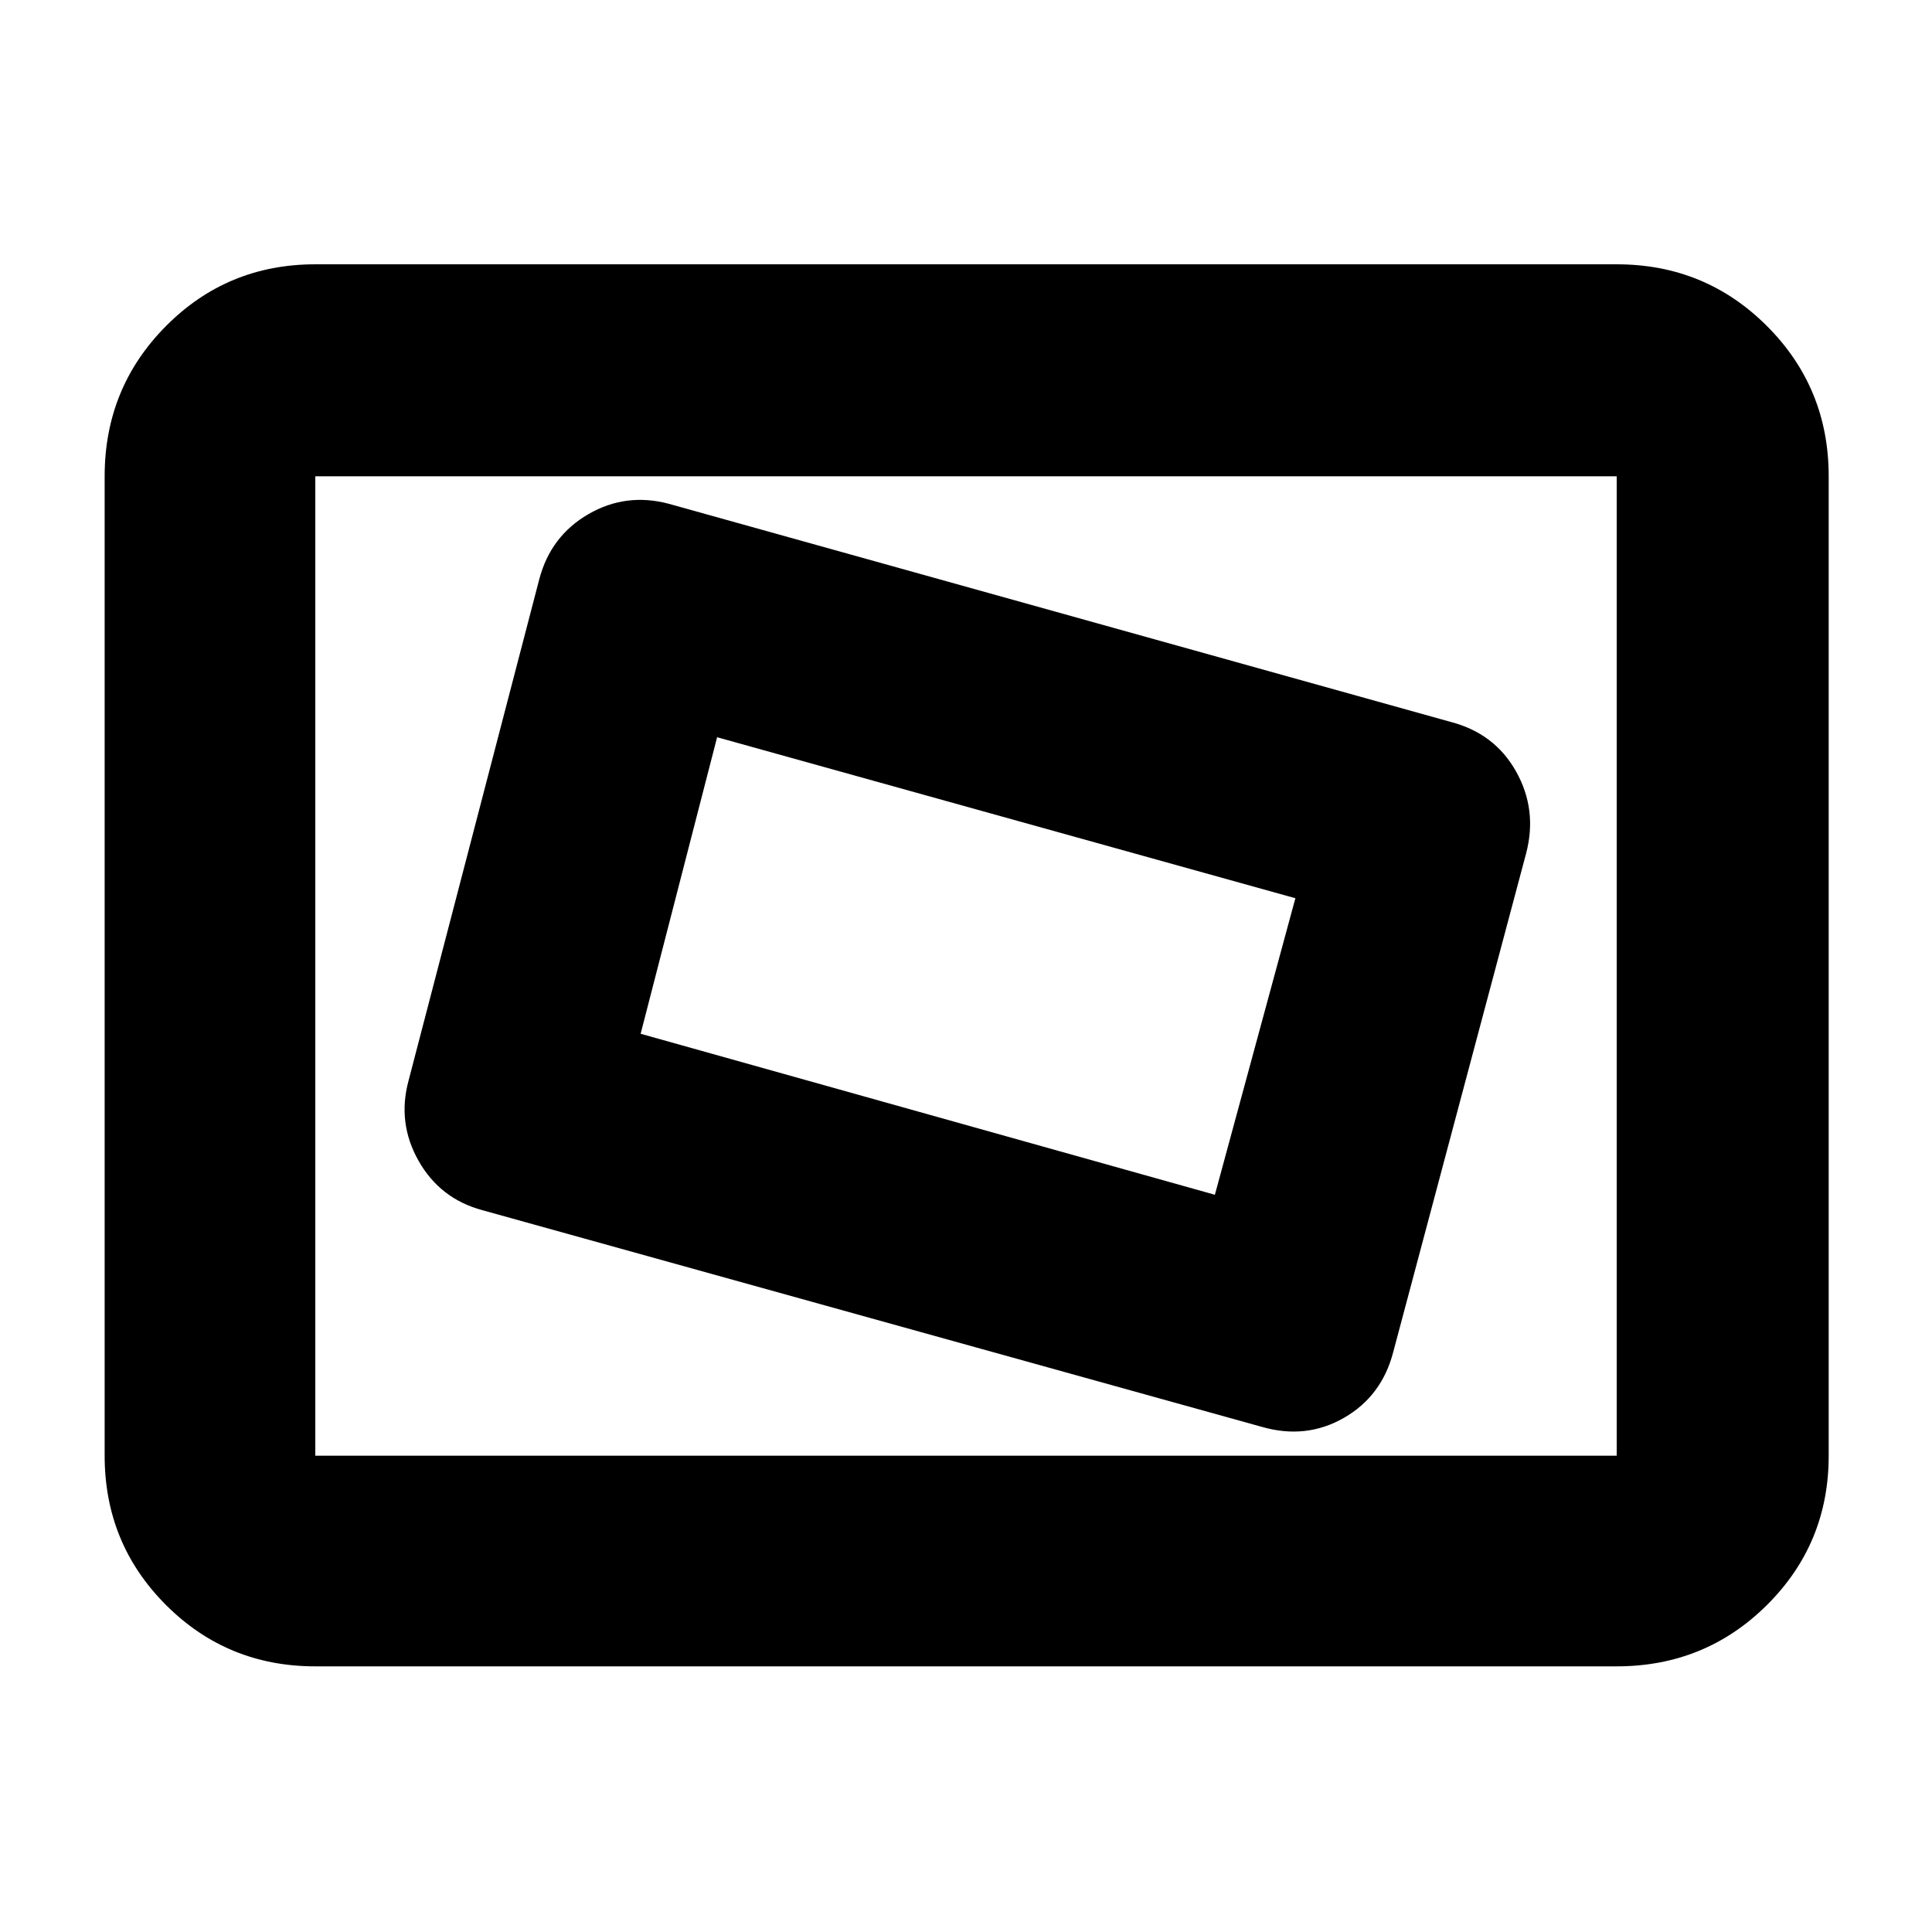 <svg xmlns="http://www.w3.org/2000/svg" height="40" viewBox="0 -960 960 960" width="40"><path d="M156.67-132q-43.7 0-74.19-30.48Q52-192.97 52-236.67v-486.66q0-43.98 30.48-74.66 30.49-30.68 74.19-30.68h646.66q43.98 0 74.66 30.68t30.68 74.66v486.66q0 43.7-30.68 74.19Q847.31-132 803.33-132H156.67Zm0-104.67h646.66v-486.66H156.67v486.66Zm535.66-51.66 66-247.67q5.67-21.64-5-40.65-10.66-19.02-32.66-24.68L332.33-709.67q-21.33-5.66-40 5.17-18.66 10.83-24.33 32.17L203-423q-5.67 21 5 39.83 10.67 18.84 31.67 24.5L627-251q22 6.33 40.83-4.5 18.84-10.83 24.5-32.83Zm-88.66-78-285.34-80 38-147.34 287.34 80-40 147.34Zm-447 129.66v-486.66 486.66Z"/></svg>